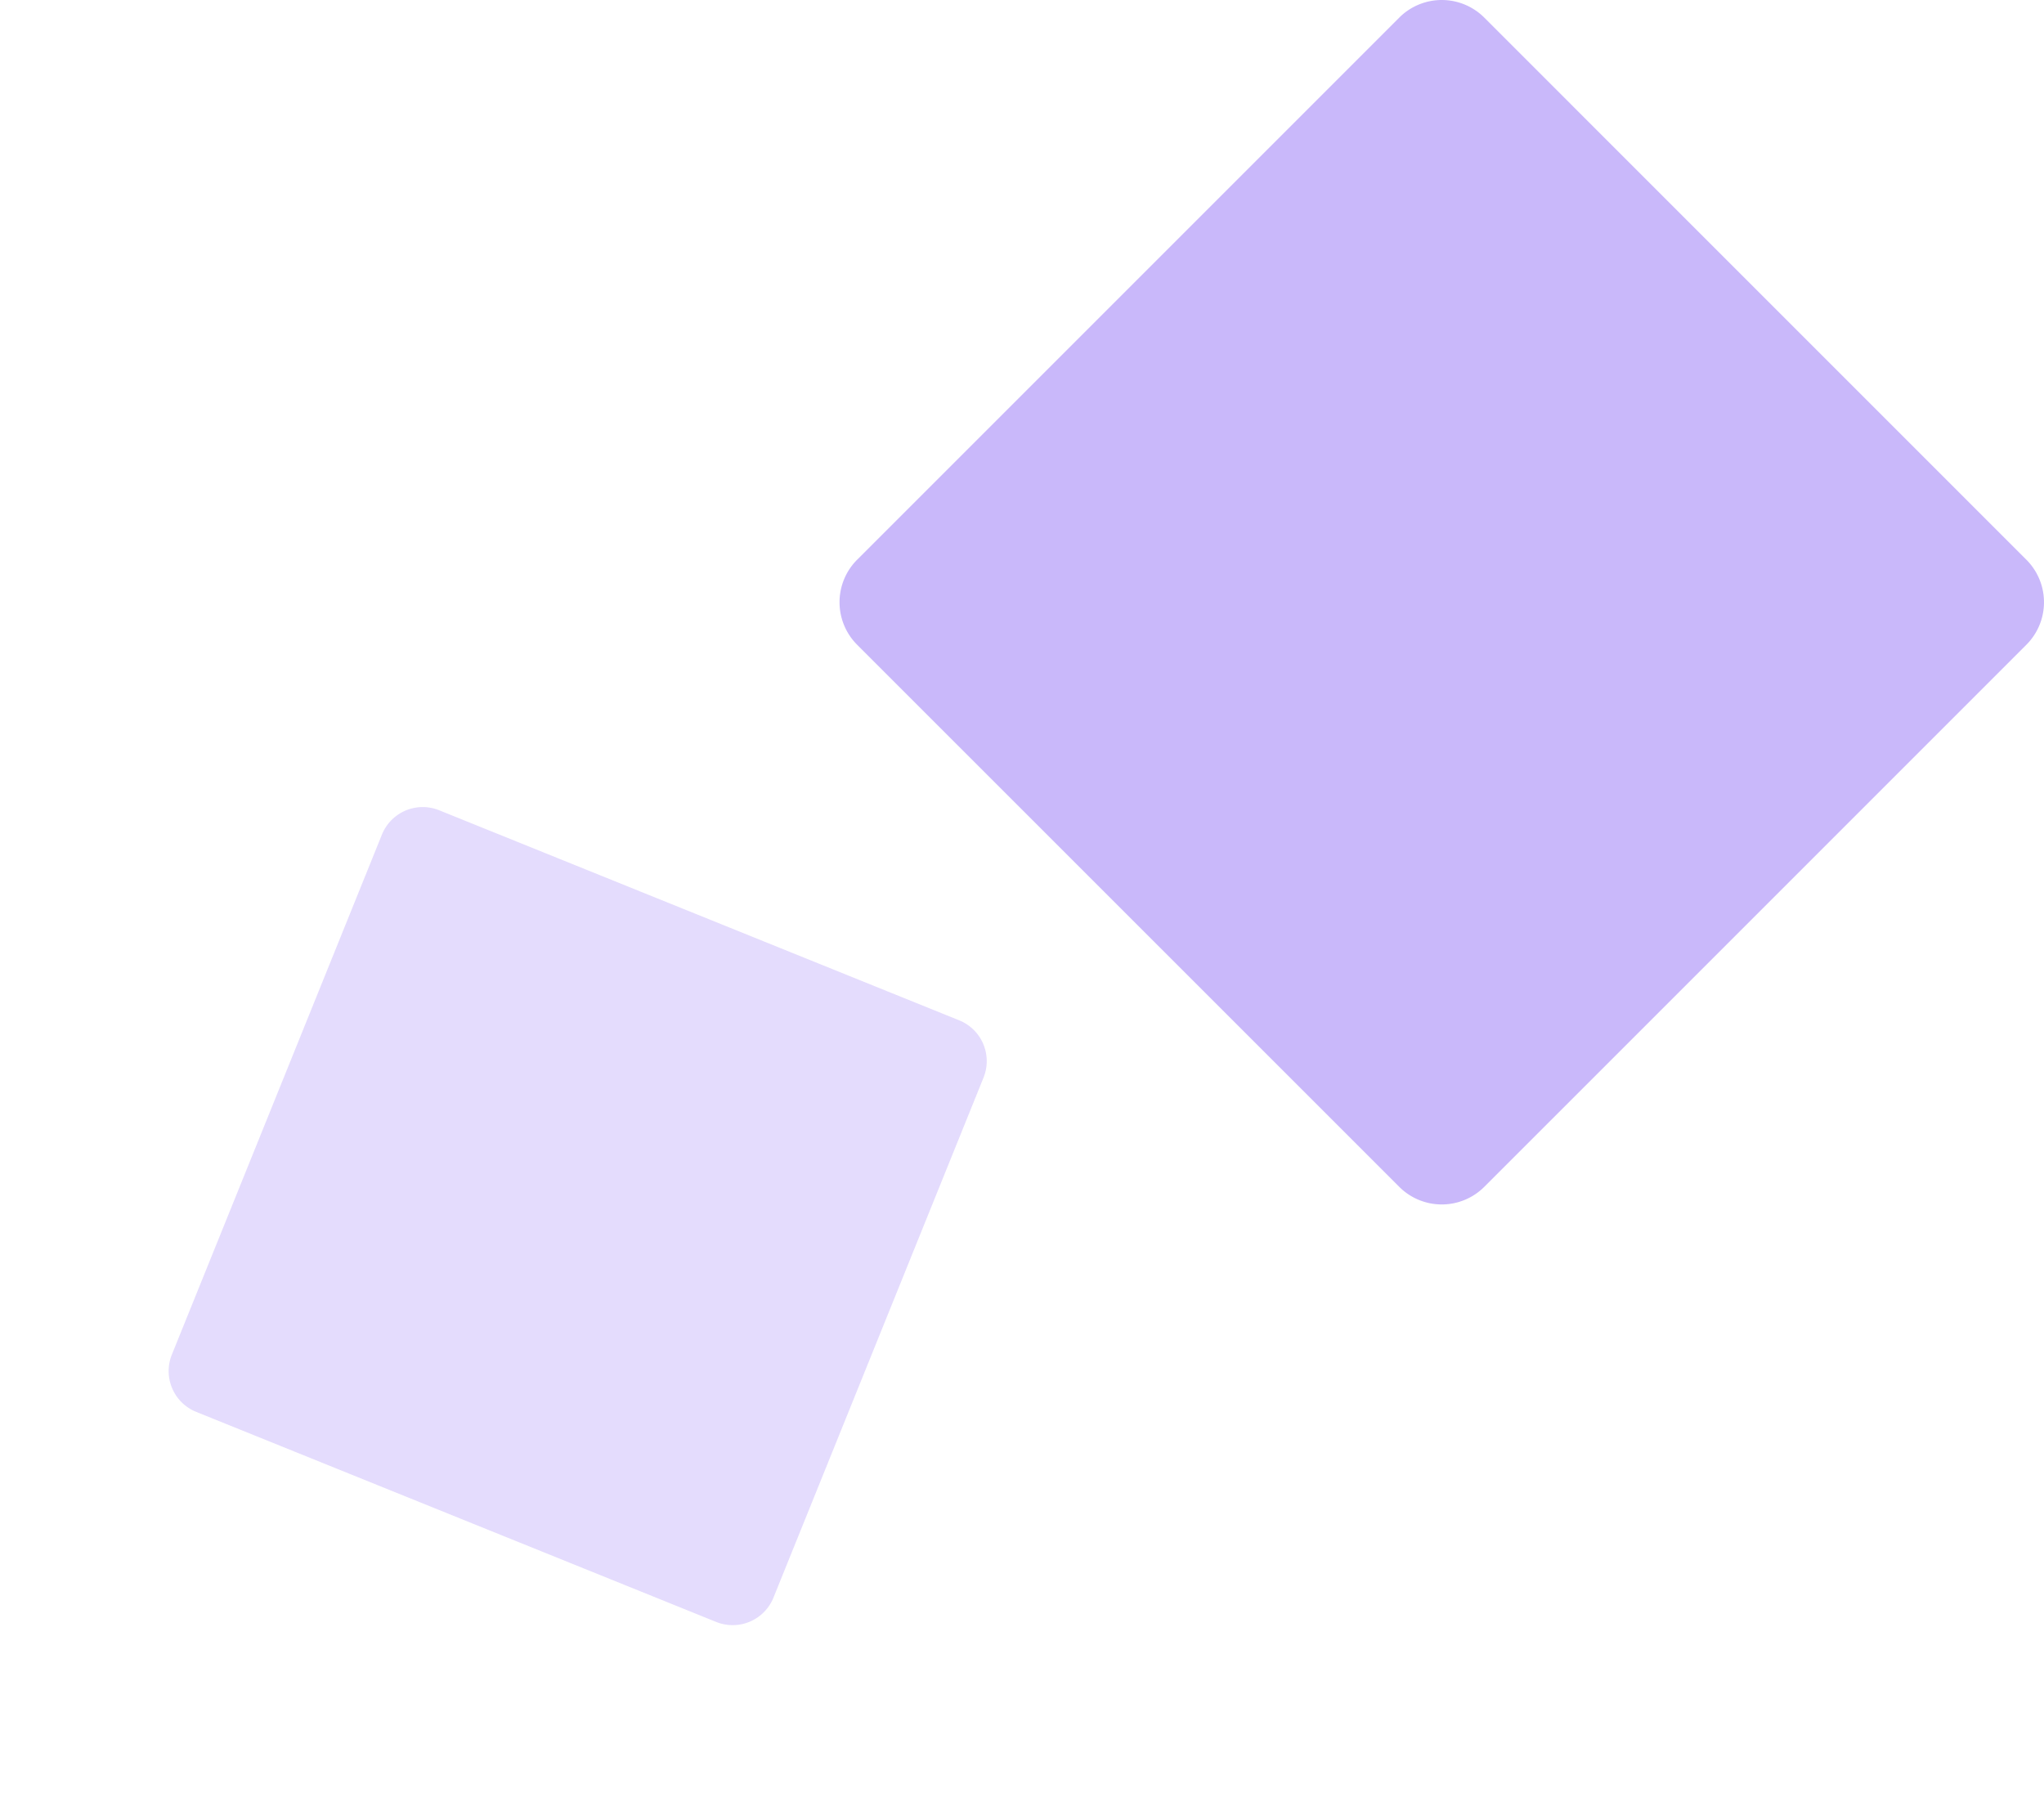 <svg xmlns="http://www.w3.org/2000/svg" xmlns:xlink="http://www.w3.org/1999/xlink" width="168.435" height="147.78" viewBox="0 0 168.435 147.78">
  <defs>
    <clipPath id="clip-path">
      <rect id="Rectangle_143" data-name="Rectangle 143" width="99.253" height="99.253" fill="none"/>
    </clipPath>
    <clipPath id="clip-path-2">
      <rect id="Rectangle_143-2" data-name="Rectangle 143" width="72.569" height="72.569" fill="none"/>
    </clipPath>
  </defs>
  <g id="Group_1367" data-name="Group 1367" transform="translate(-1251.818 -4595.121)">
    <g id="Group_1154" data-name="Group 1154" transform="translate(1321 4595.121)" opacity="0.601">
      <g id="Group_560" data-name="Group 560" clip-path="url(#clip-path)">
        <path id="Path_67" data-name="Path 67" d="M1.451,46.123,46.122,1.452a4.955,4.955,0,0,1,7.008,0L97.8,46.123a4.955,4.955,0,0,1,0,7.008L53.13,97.8a4.955,4.955,0,0,1-7.008,0L1.451,53.131a4.955,4.955,0,0,1,0-7.008" transform="translate(0 0)" fill="#a588f7"/>
      </g>
    </g>
    <g id="Group_560-2" data-name="Group 560" transform="matrix(0.921, -0.391, 0.391, 0.921, 1251.818, 4676.102)" clip-path="url(#clip-path-2)" opacity="0.3">
      <path id="Path_67-2" data-name="Path 67" d="M1.061,33.723,33.722,1.062a3.623,3.623,0,0,1,5.124,0L71.507,33.723a3.623,3.623,0,0,1,0,5.124L38.846,71.508a3.623,3.623,0,0,1-5.124,0L1.061,38.847a3.623,3.623,0,0,1,0-5.124" transform="translate(0 0)" fill="#a588f7"/>
    </g>
  </g>
</svg>
